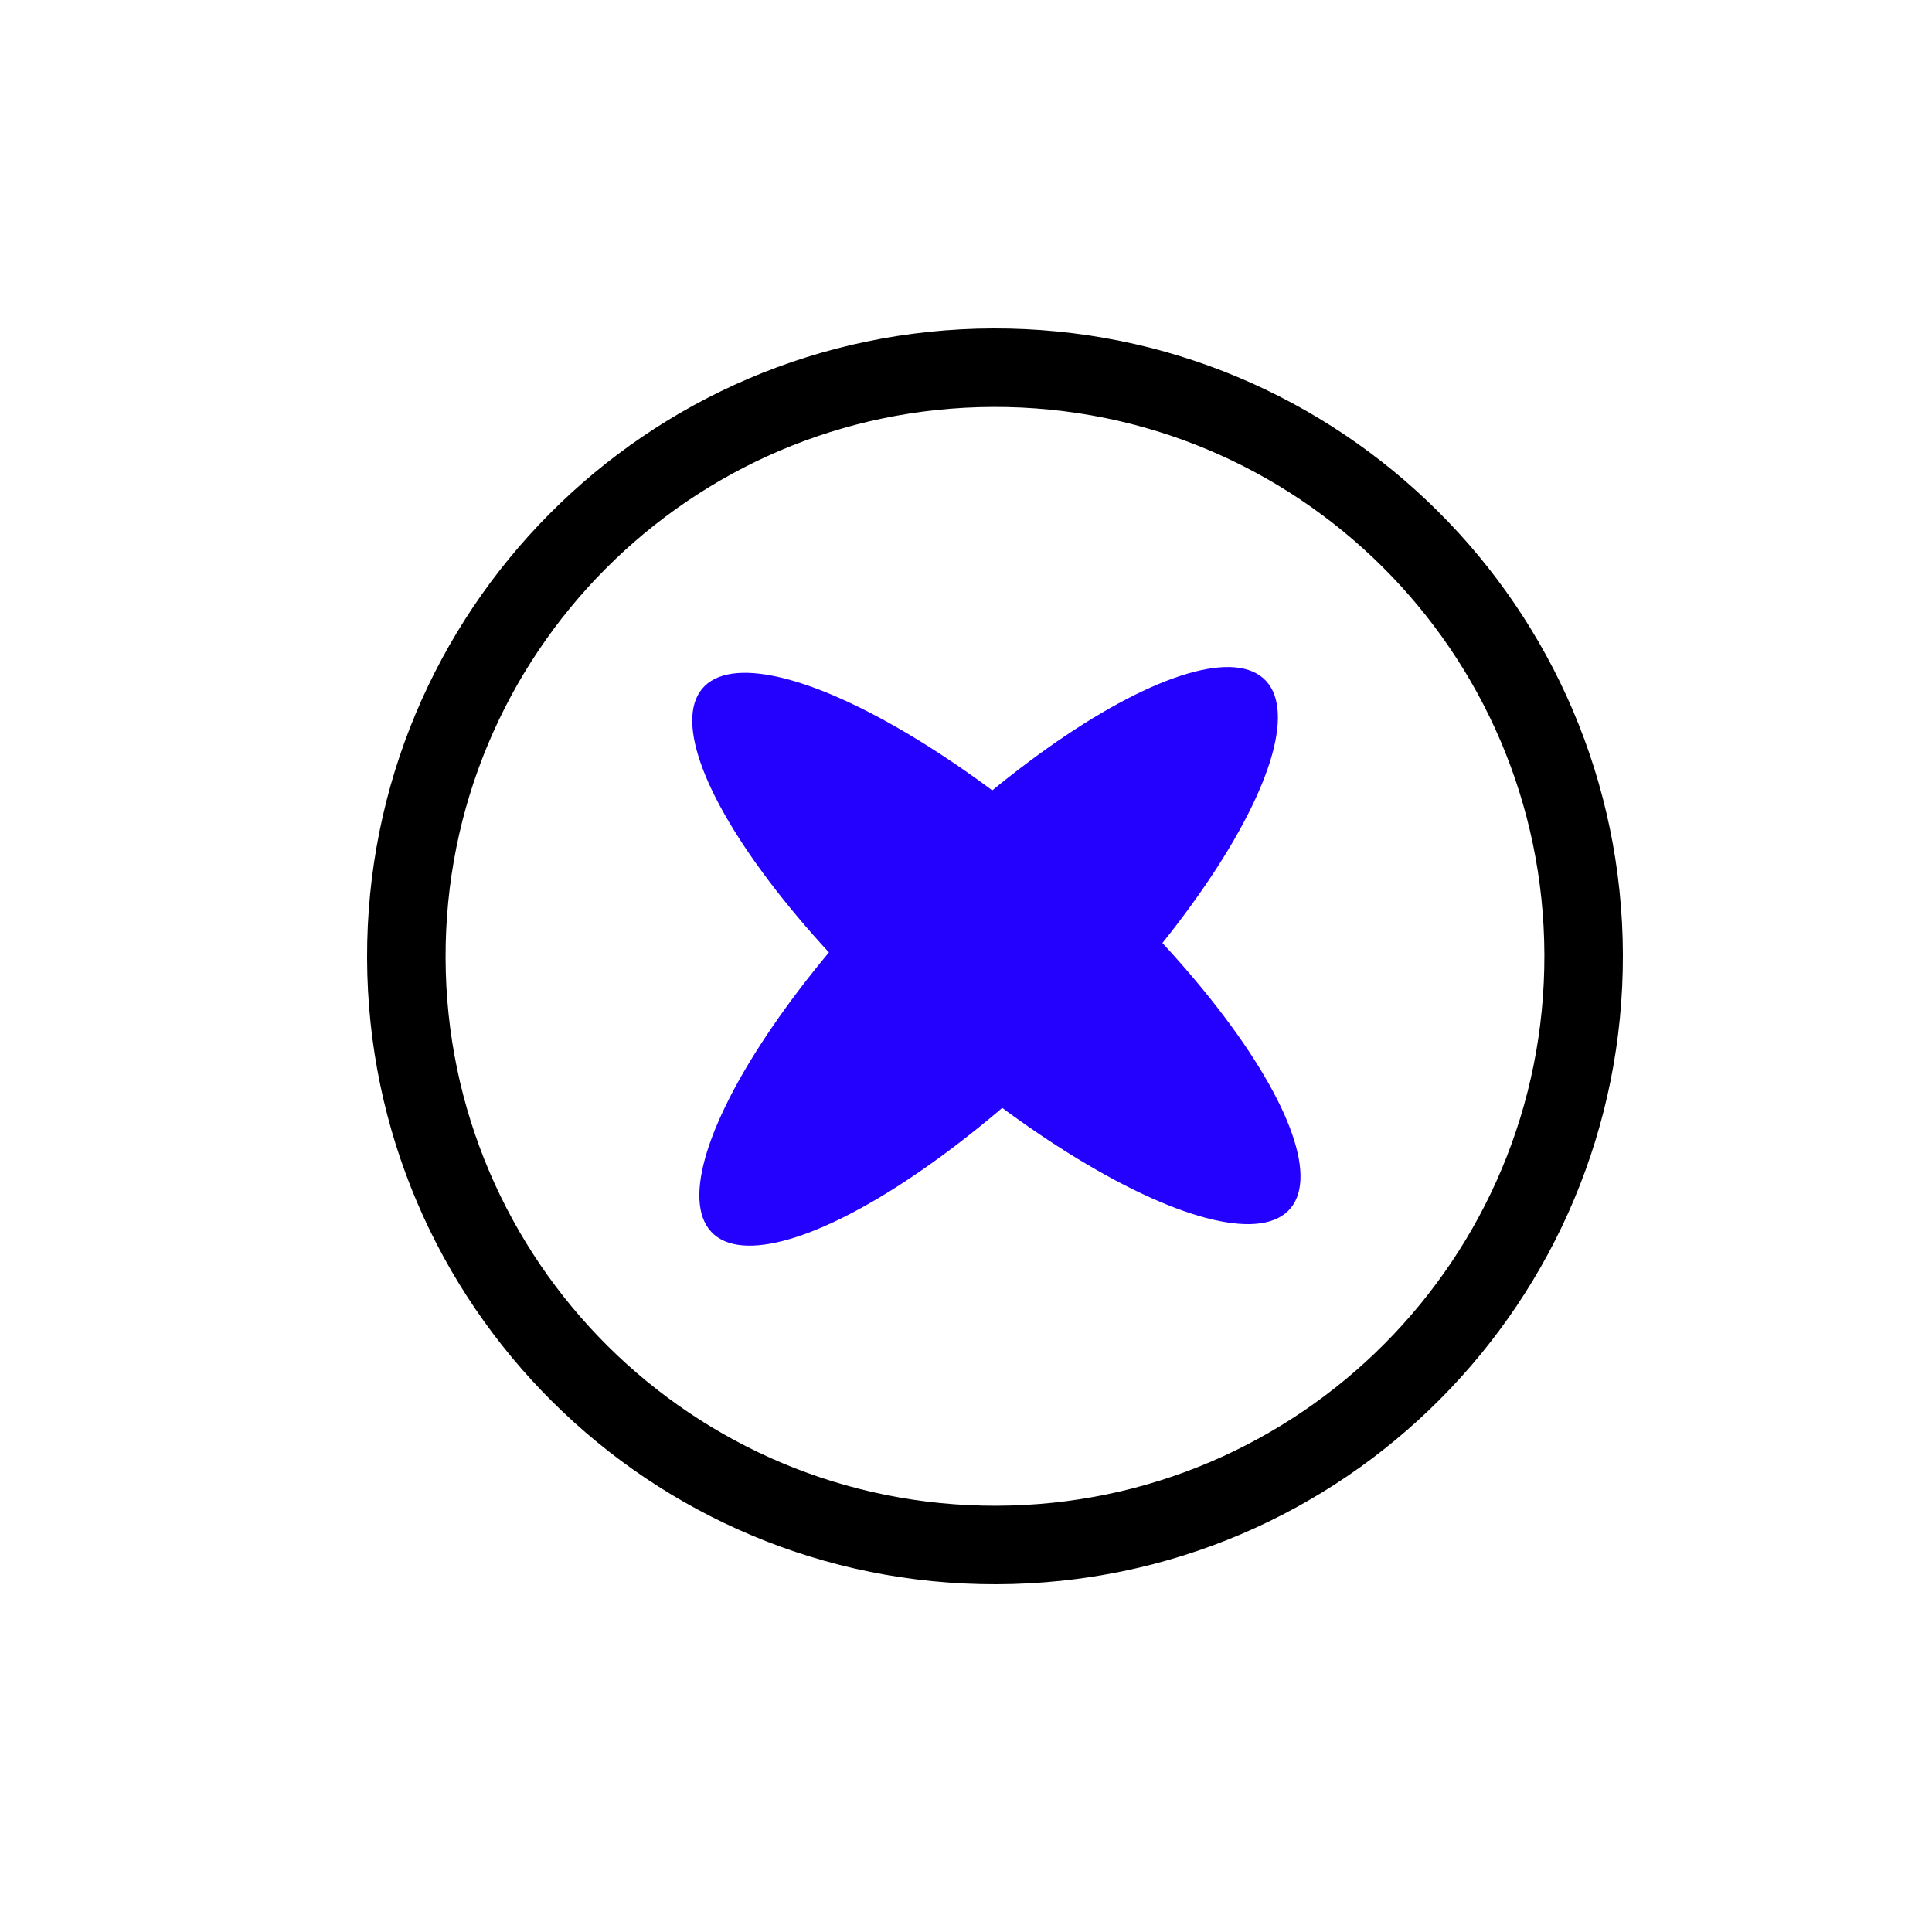 <svg width="100" height="100" viewBox="0 0 100 100" fill="none" xmlns="http://www.w3.org/2000/svg">
<g id="Frame 1">
<path id="Subtract" fill-rule="evenodd" clip-rule="evenodd" d="M51.596 82C69.545 81.947 84.053 67.353 84 49.404C83.947 31.455 69.353 16.947 51.404 17C33.455 17.053 18.947 31.646 19 49.596C19.053 67.545 33.647 82.053 51.596 82ZM51.584 77.937C67.289 77.891 79.984 65.122 79.937 49.416C79.891 33.711 67.122 21.016 51.416 21.063C35.711 21.109 23.016 33.878 23.063 49.584C23.109 65.289 35.878 77.984 51.584 77.937Z" fill="black"/>
<g id="Group 1">
<ellipse id="Ellipse 3" rx="20.314" ry="6.234" transform="matrix(0.743 0.669 -0.717 0.697 51.572 49.093)" fill="#2400FF"/>
<ellipse id="Ellipse 4" rx="20.233" ry="6.259" transform="matrix(0.702 -0.712 0.757 0.653 51.171 49.5)" fill="#2400FF"/>
</g>
</g>
</svg>
